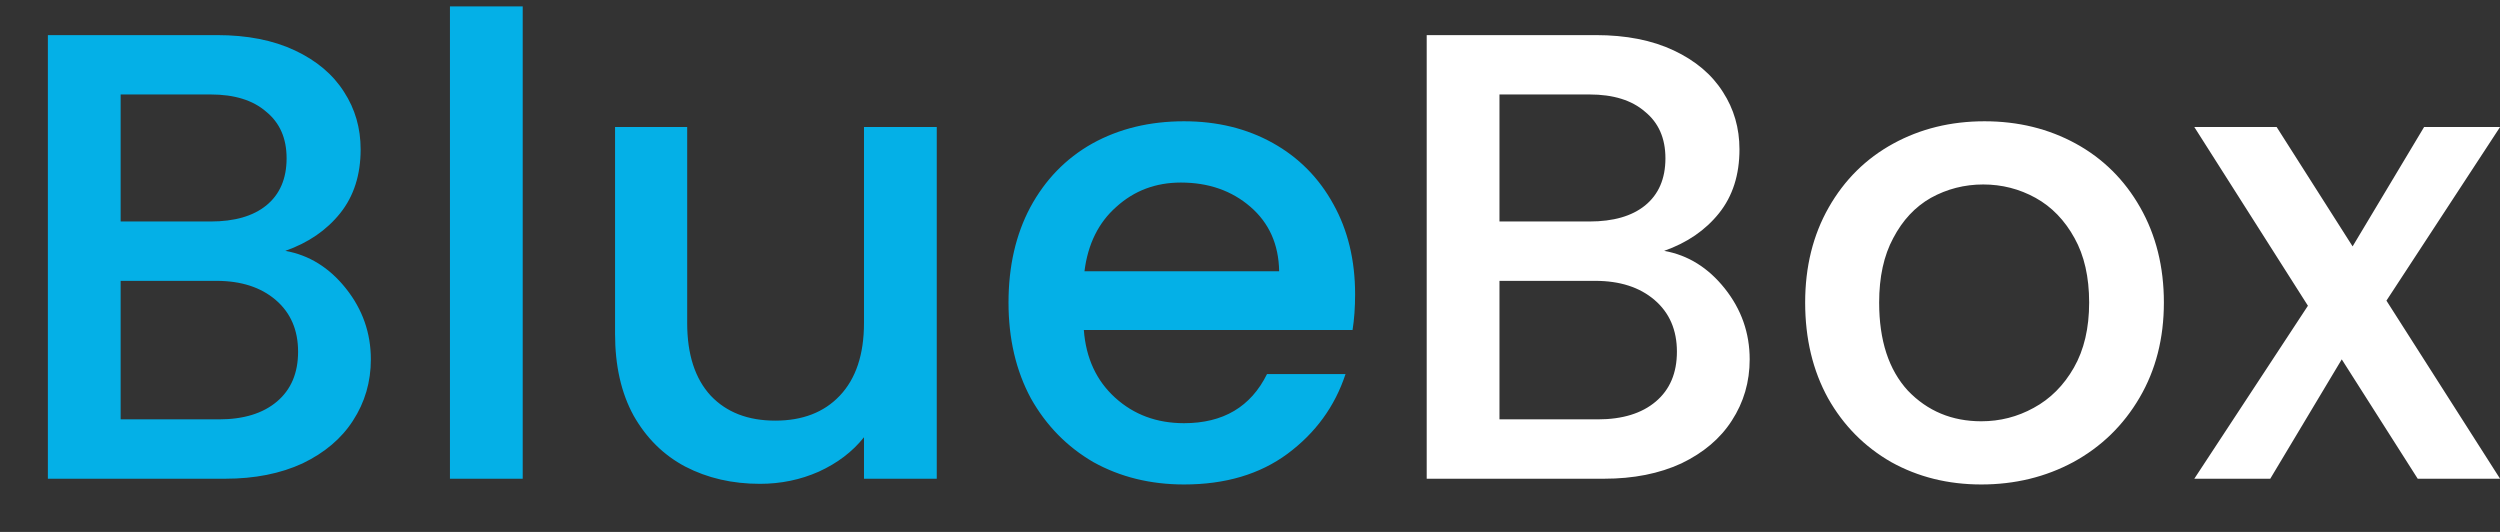 <svg width="47" height="10" viewBox="0 0 47 10" fill="none" xmlns="http://www.w3.org/2000/svg">
<rect x="0" y="0" width="47" height="10" fill="#333333" stroke="none"/>
<path d="M5.364 4.716C5.812 4.796 6.192 5.032 6.504 5.424C6.816 5.816 6.972 6.26 6.972 6.756C6.972 7.18 6.86 7.564 6.636 7.908C6.42 8.244 6.104 8.512 5.688 8.712C5.272 8.904 4.788 9 4.236 9H0.9V0.66H4.08C4.648 0.66 5.136 0.756 5.544 0.948C5.952 1.14 6.26 1.4 6.468 1.728C6.676 2.048 6.78 2.408 6.78 2.808C6.78 3.288 6.652 3.688 6.396 4.008C6.14 4.328 5.796 4.564 5.364 4.716ZM2.268 4.164H3.96C4.408 4.164 4.756 4.064 5.004 3.864C5.26 3.656 5.388 3.36 5.388 2.976C5.388 2.6 5.26 2.308 5.004 2.1C4.756 1.884 4.408 1.776 3.96 1.776H2.268V4.164ZM4.116 7.884C4.58 7.884 4.944 7.772 5.208 7.548C5.472 7.324 5.604 7.012 5.604 6.612C5.604 6.204 5.464 5.88 5.184 5.64C4.904 5.4 4.532 5.28 4.068 5.28H2.268V7.884H4.116ZM9.827 0.12V9H8.459V0.12H9.827ZM17.611 2.388V9H16.243V8.22C16.027 8.492 15.743 8.708 15.391 8.868C15.047 9.02 14.679 9.096 14.287 9.096C13.767 9.096 13.299 8.988 12.883 8.772C12.475 8.556 12.151 8.236 11.911 7.812C11.679 7.388 11.563 6.876 11.563 6.276V2.388H12.919V6.072C12.919 6.664 13.067 7.12 13.363 7.44C13.659 7.752 14.063 7.908 14.575 7.908C15.087 7.908 15.491 7.752 15.787 7.44C16.091 7.12 16.243 6.664 16.243 6.072V2.388H17.611ZM25.476 5.532C25.476 5.78 25.46 6.004 25.428 6.204H20.376C20.416 6.732 20.612 7.156 20.964 7.476C21.316 7.796 21.748 7.956 22.26 7.956C22.996 7.956 23.516 7.648 23.82 7.032H25.296C25.096 7.64 24.732 8.14 24.204 8.532C23.684 8.916 23.036 9.108 22.26 9.108C21.628 9.108 21.06 8.968 20.556 8.688C20.06 8.4 19.668 8 19.38 7.488C19.1 6.968 18.96 6.368 18.96 5.688C18.96 5.008 19.096 4.412 19.368 3.9C19.648 3.38 20.036 2.98 20.532 2.7C21.036 2.42 21.612 2.28 22.26 2.28C22.884 2.28 23.44 2.416 23.928 2.688C24.416 2.96 24.796 3.344 25.068 3.84C25.34 4.328 25.476 4.892 25.476 5.532ZM24.048 5.1C24.04 4.596 23.86 4.192 23.508 3.888C23.156 3.584 22.72 3.432 22.2 3.432C21.728 3.432 21.324 3.584 20.988 3.888C20.652 4.184 20.452 4.588 20.388 5.1H24.048Z" fill="#04B0E7"/>
<path d="M31.286 4.716C31.734 4.796 32.114 5.032 32.426 5.424C32.738 5.816 32.894 6.26 32.894 6.756C32.894 7.18 32.782 7.564 32.558 7.908C32.342 8.244 32.026 8.512 31.61 8.712C31.194 8.904 30.71 9 30.158 9H26.822V0.66H30.002C30.57 0.66 31.058 0.756 31.466 0.948C31.874 1.14 32.182 1.4 32.39 1.728C32.598 2.048 32.702 2.408 32.702 2.808C32.702 3.288 32.574 3.688 32.318 4.008C32.062 4.328 31.718 4.564 31.286 4.716ZM28.19 4.164H29.882C30.33 4.164 30.678 4.064 30.926 3.864C31.182 3.656 31.31 3.36 31.31 2.976C31.31 2.6 31.182 2.308 30.926 2.1C30.678 1.884 30.33 1.776 29.882 1.776H28.19V4.164ZM30.038 7.884C30.502 7.884 30.866 7.772 31.13 7.548C31.394 7.324 31.526 7.012 31.526 6.612C31.526 6.204 31.386 5.88 31.106 5.64C30.826 5.4 30.454 5.28 29.99 5.28H28.19V7.884H30.038ZM37.248 9.108C36.624 9.108 36.06 8.968 35.556 8.688C35.053 8.4 34.657 8 34.368 7.488C34.081 6.968 33.937 6.368 33.937 5.688C33.937 5.016 34.084 4.42 34.38 3.9C34.676 3.38 35.081 2.98 35.593 2.7C36.105 2.42 36.676 2.28 37.309 2.28C37.941 2.28 38.513 2.42 39.025 2.7C39.536 2.98 39.941 3.38 40.236 3.9C40.532 4.42 40.681 5.016 40.681 5.688C40.681 6.36 40.529 6.956 40.224 7.476C39.92 7.996 39.505 8.4 38.977 8.688C38.456 8.968 37.88 9.108 37.248 9.108ZM37.248 7.92C37.6 7.92 37.928 7.836 38.233 7.668C38.544 7.5 38.797 7.248 38.989 6.912C39.181 6.576 39.276 6.168 39.276 5.688C39.276 5.208 39.184 4.804 39.001 4.476C38.816 4.14 38.572 3.888 38.269 3.72C37.965 3.552 37.636 3.468 37.285 3.468C36.932 3.468 36.605 3.552 36.3 3.72C36.005 3.888 35.769 4.14 35.593 4.476C35.416 4.804 35.328 5.208 35.328 5.688C35.328 6.4 35.508 6.952 35.868 7.344C36.236 7.728 36.697 7.92 37.248 7.92ZM44.865 5.652L47.001 9H45.453L44.025 6.756L42.681 9H41.253L43.389 5.748L41.253 2.388H42.801L44.229 4.632L45.573 2.388H47.001L44.865 5.652Z" fill="white"/>
</svg>
